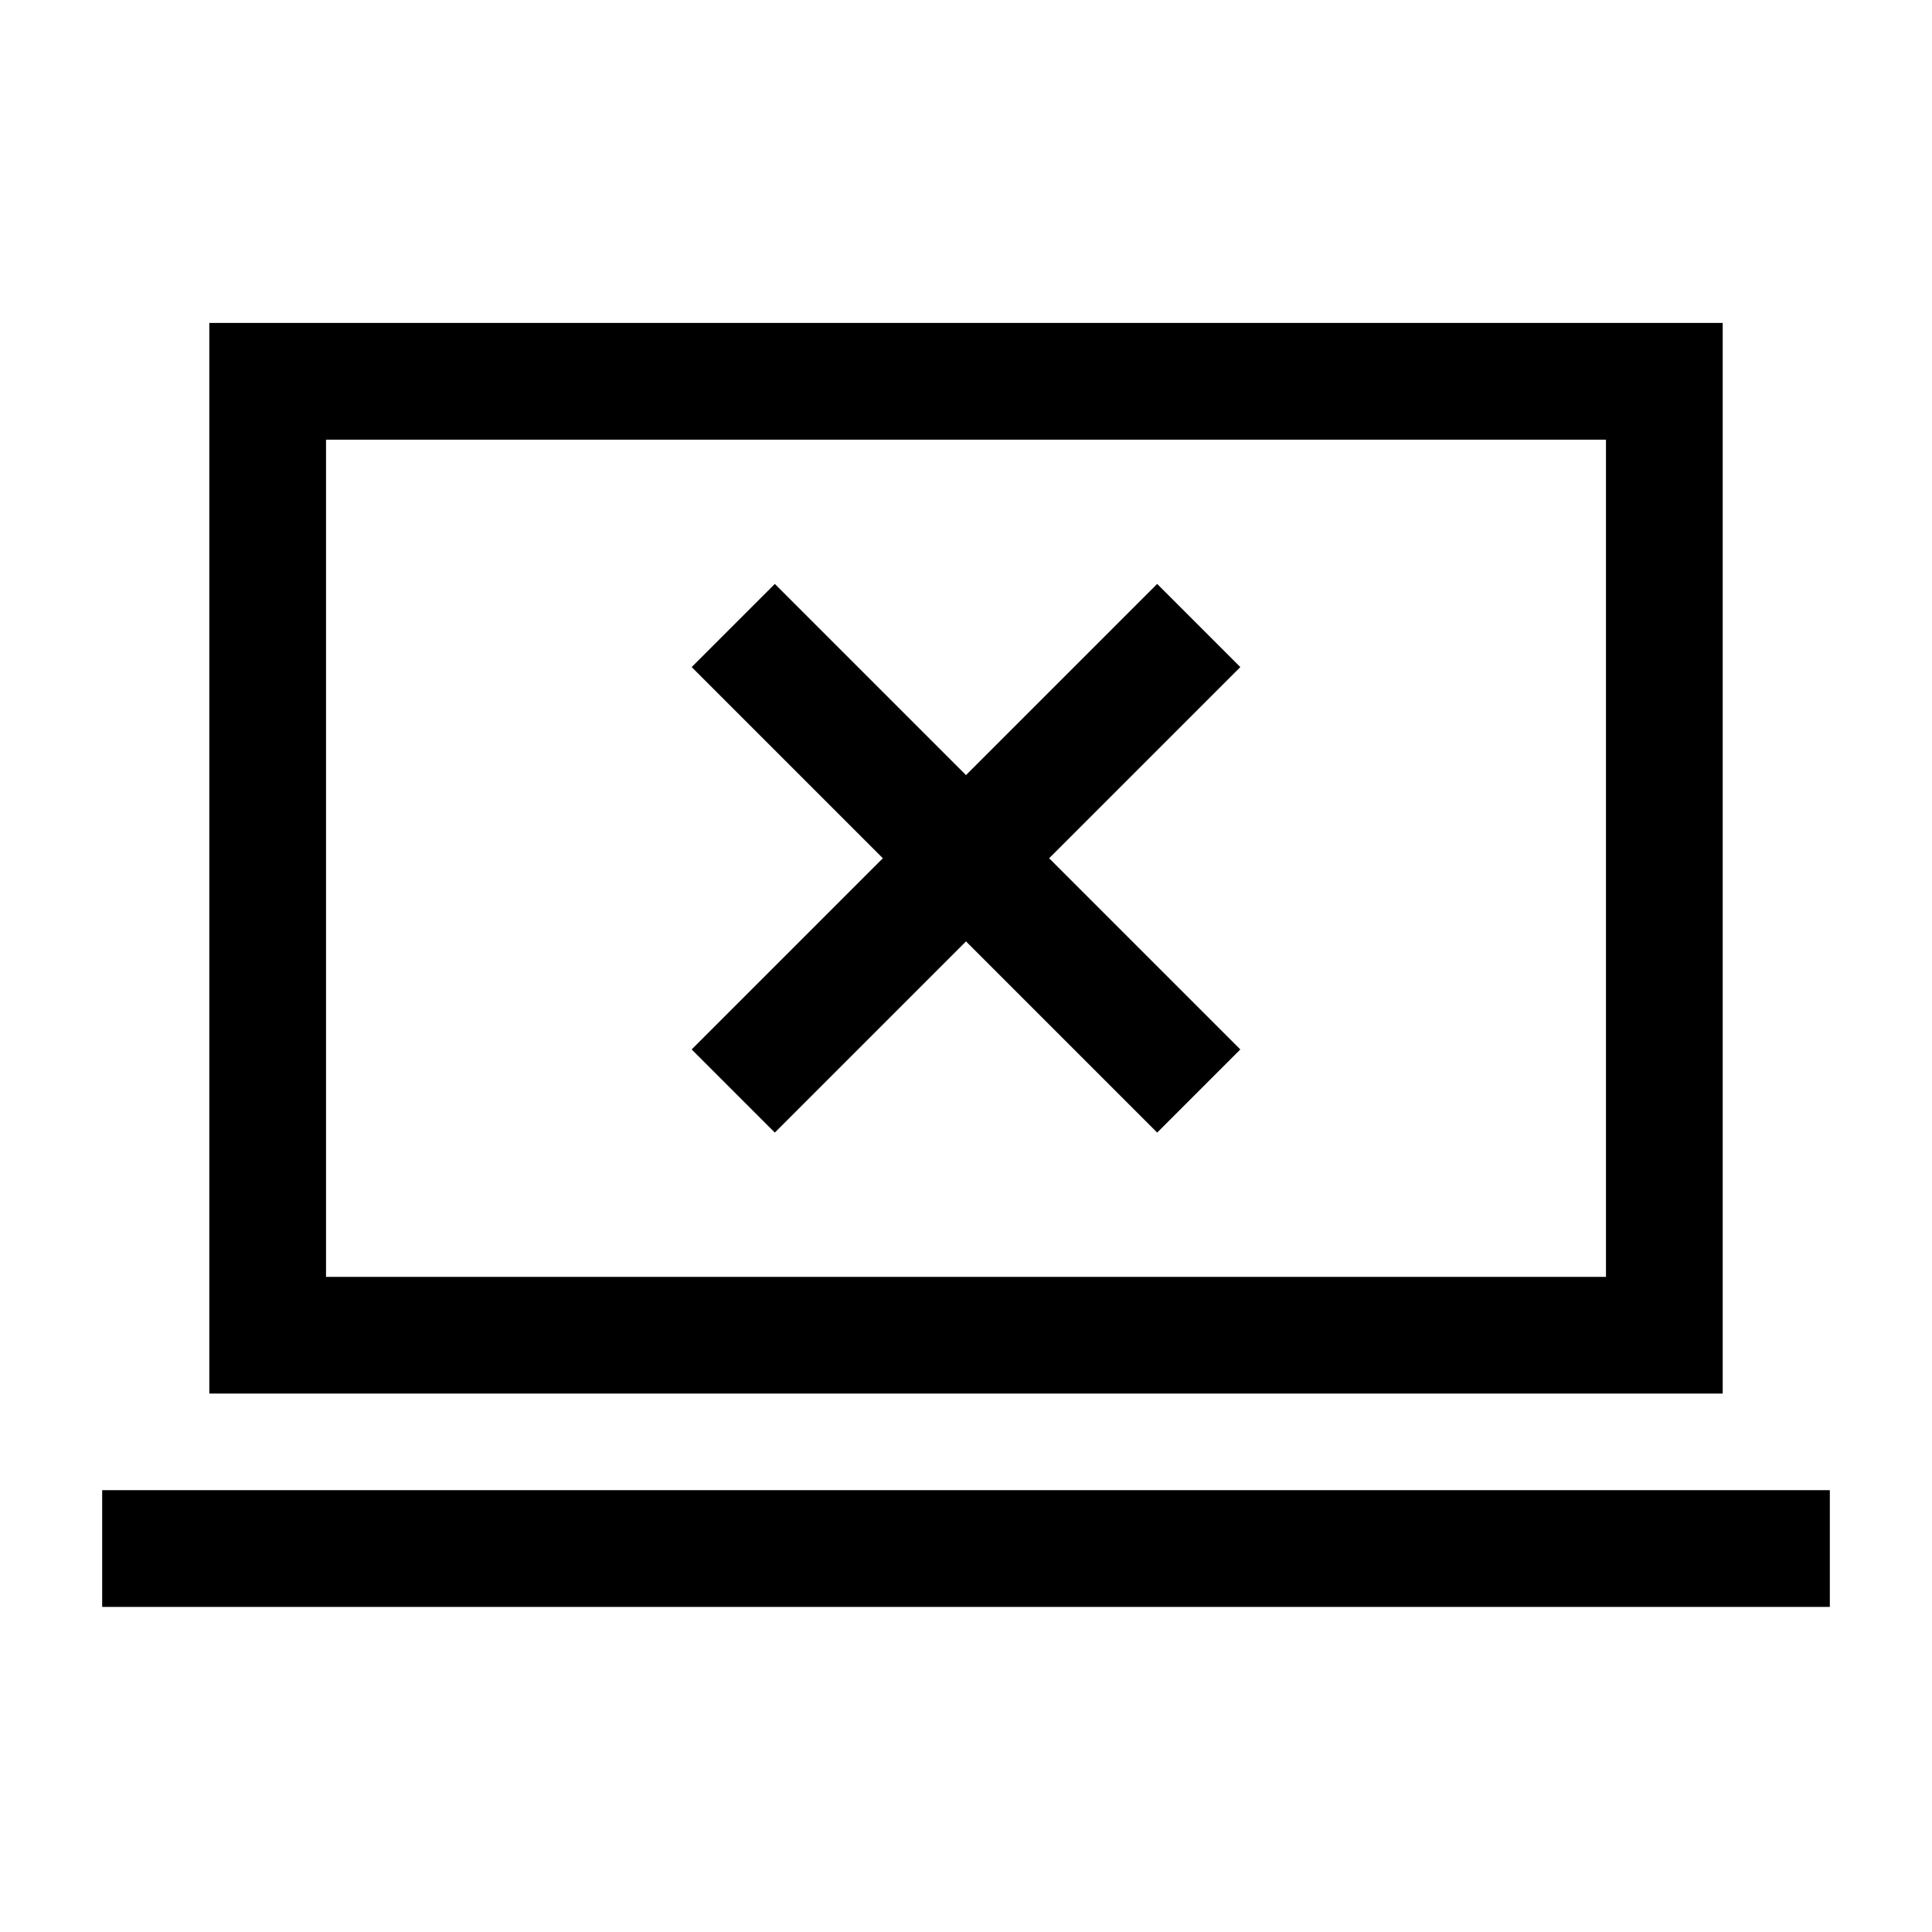 <svg xmlns="http://www.w3.org/2000/svg" height="20" viewBox="0 -960 960 960" width="20"><path d="m385-397.23 95-95 95 95 41.31-41.31-95-95 95-95L575-669.85l-95 95-95-95-41.31 41.31 95 95-95 95L385-397.23ZM50.77-161.54v-58h858.46v58H50.77Zm53.23-106v-532h752v532H104Zm58-58h636v-416H162v416Zm0 0v-416 416Z"/></svg>